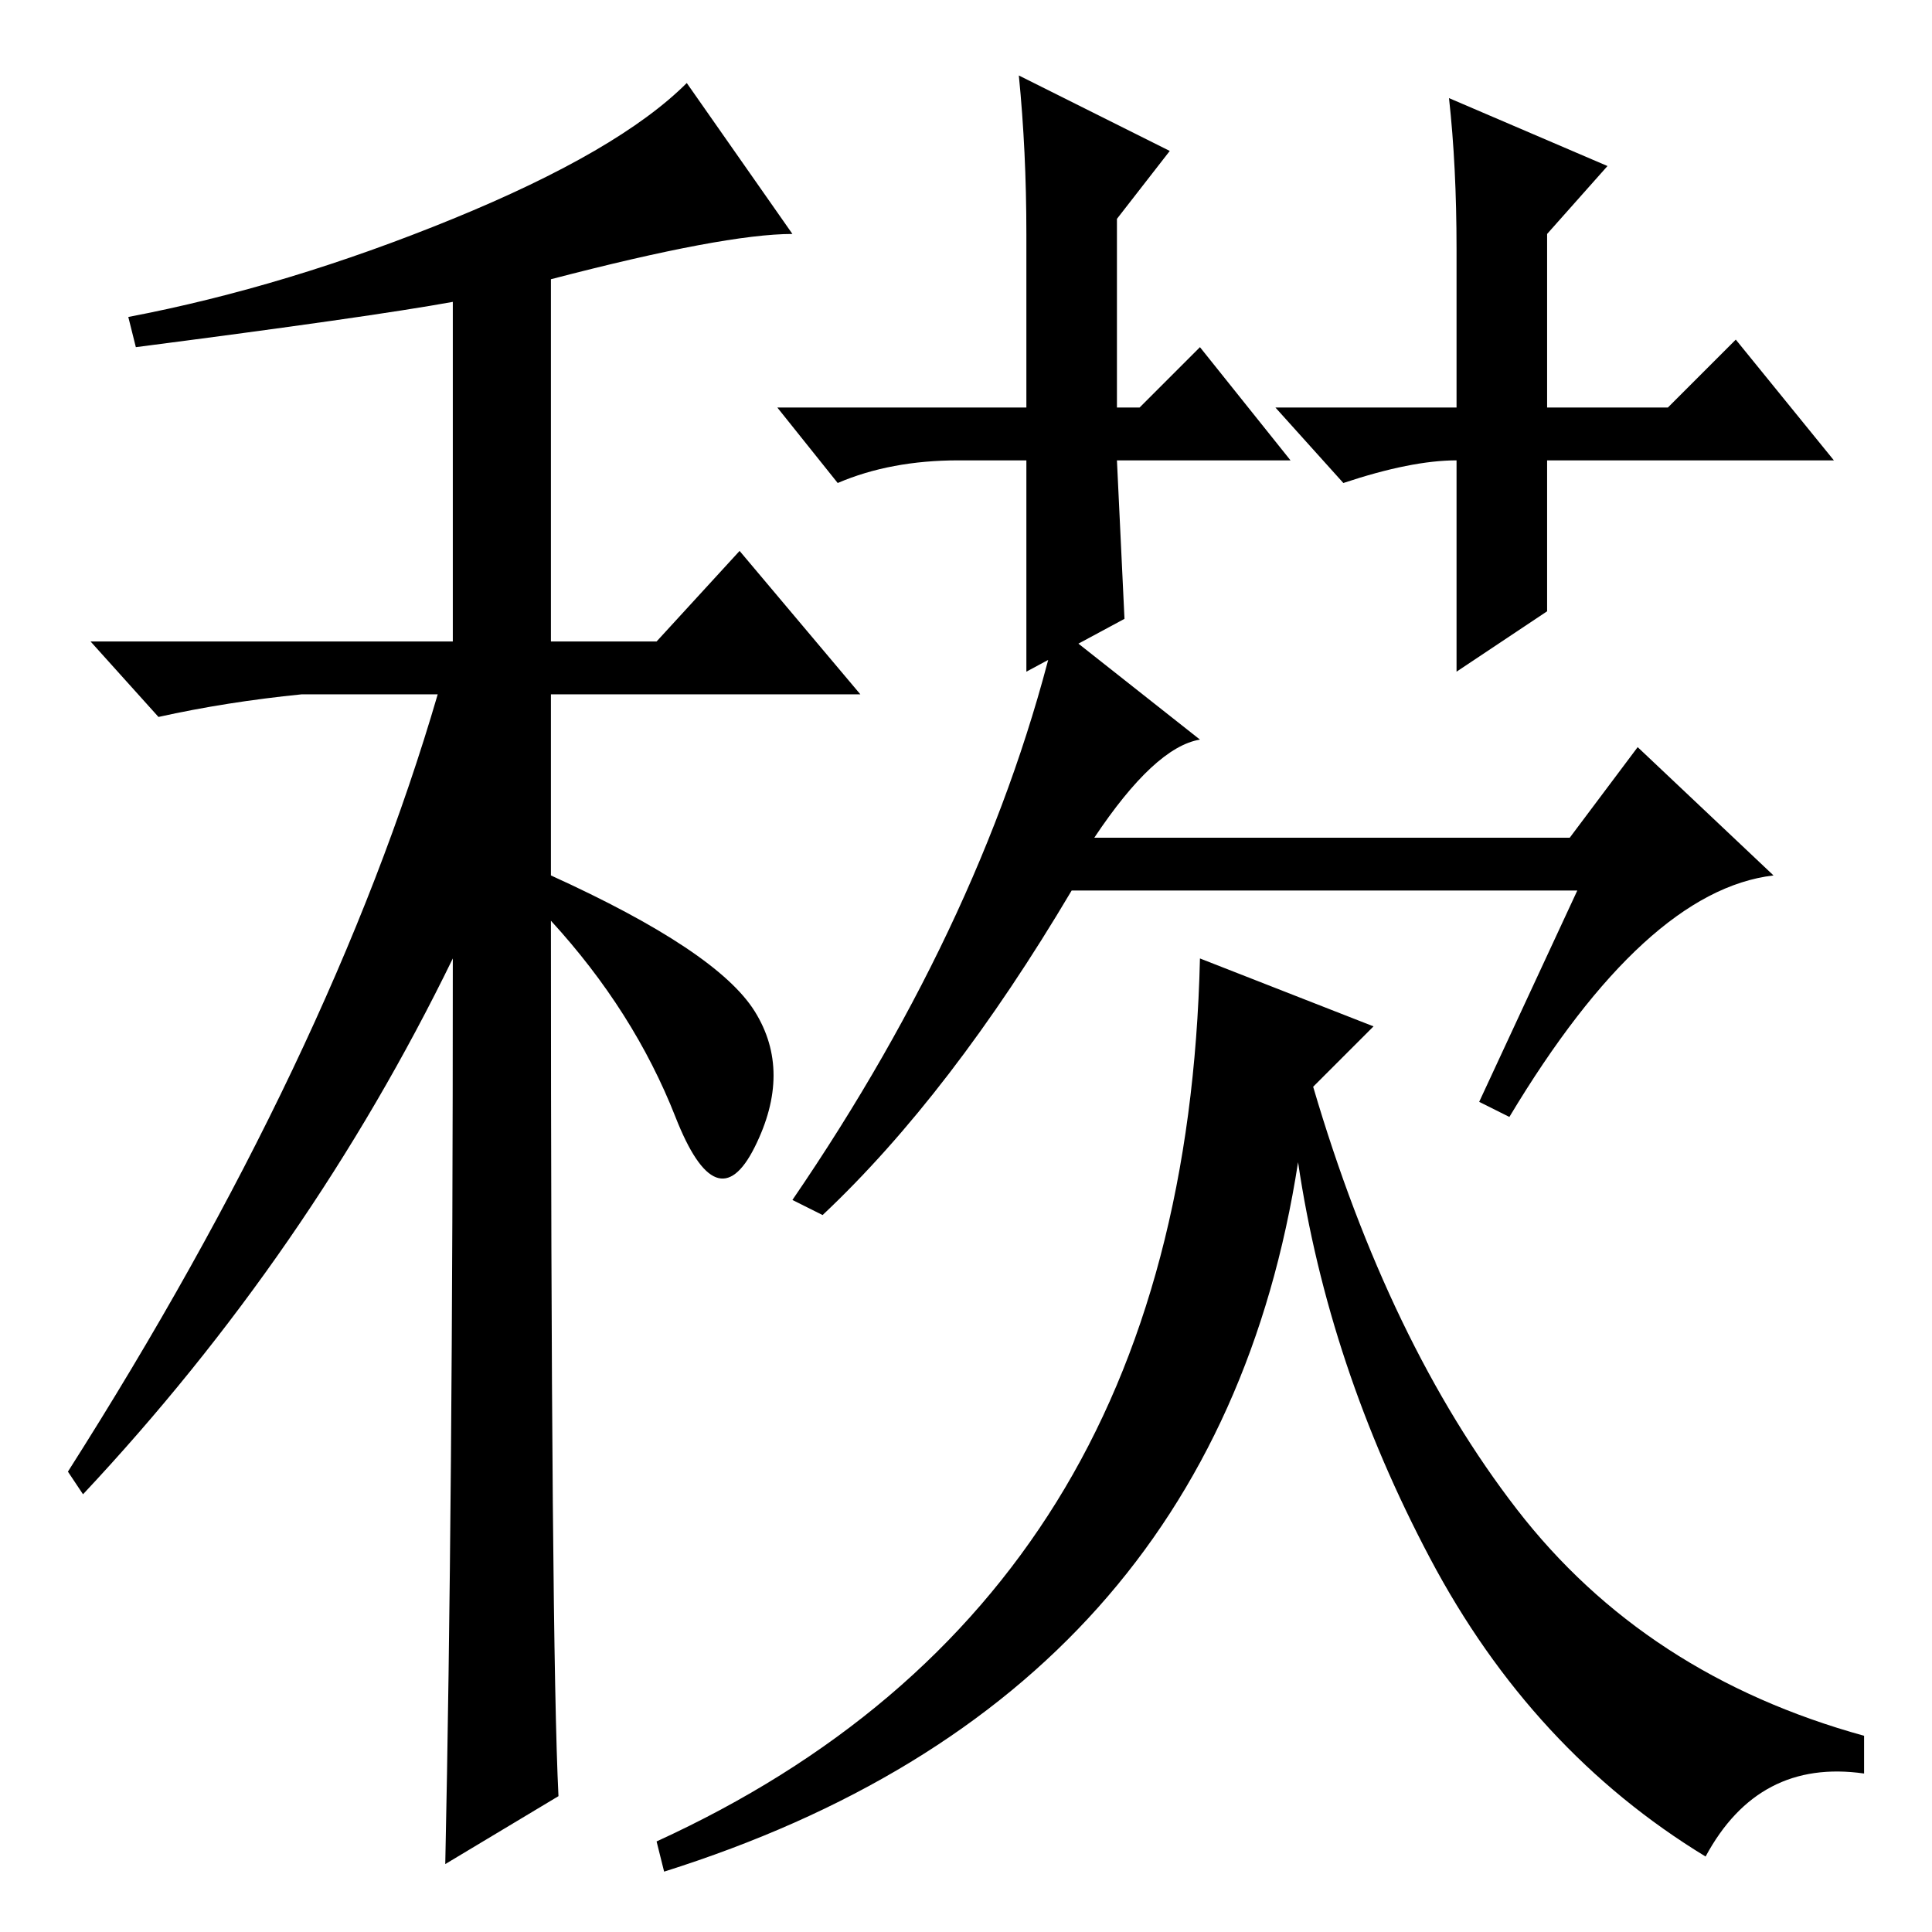 <?xml version="1.0" standalone="no"?>
<!DOCTYPE svg PUBLIC "-//W3C//DTD SVG 1.1//EN" "http://www.w3.org/Graphics/SVG/1.1/DTD/svg11.dtd" >
<svg xmlns="http://www.w3.org/2000/svg" xmlns:xlink="http://www.w3.org/1999/xlink" version="1.1" viewBox="0 -36 256 256">
  <g transform="matrix(1 0 0 -1 0 220)">
   <path fill="currentColor"
d="M18 210l-1 4q21 4 43 13t31 18l14 -20q-9 0 -32 -6v-48h14l11 12l16 -19h-41v-24q22 -10 27 -18t0 -18t-10.5 4t-16.5 26q0 -96 1 -116l-15 -9q1 47 1 120q-19 -39 -49 -71l-2 3q35 55 49 103h-18q-10 -1 -19 -3l-9 10h48v45q-11 -2 -42 -6zM159 129l23 -9l-8 -8
q10 -34 27 -56t46 -30v-5q-14 2 -21 -11q-23 14 -36.5 39.5t-17.5 52.5q-11 -71 -84 -94l-1 4q35 16 53 45t19 72zM200 108l-4 2l13 28h-67q-16 -27 -33 -43l-4 2q26 38 35 76l19 -15q-6 -1 -14 -13h63l9 12l18 -17q-17 -2 -35 -32zM171 195h-10h-13l1 -21l-13 -7v28h-9
q-9 0 -16 -3l-8 10h33v23q0 11 -1 21l20 -10l-7 -9v-25h3l8 8zM193 195q-6 0 -15 -3l-9 10h24v21q0 11 -1 20l21 -9l-8 -9v-23h16l9 9l13 -16h-38v-20l-12 -8v25v3z" />
  </g>

</svg>
